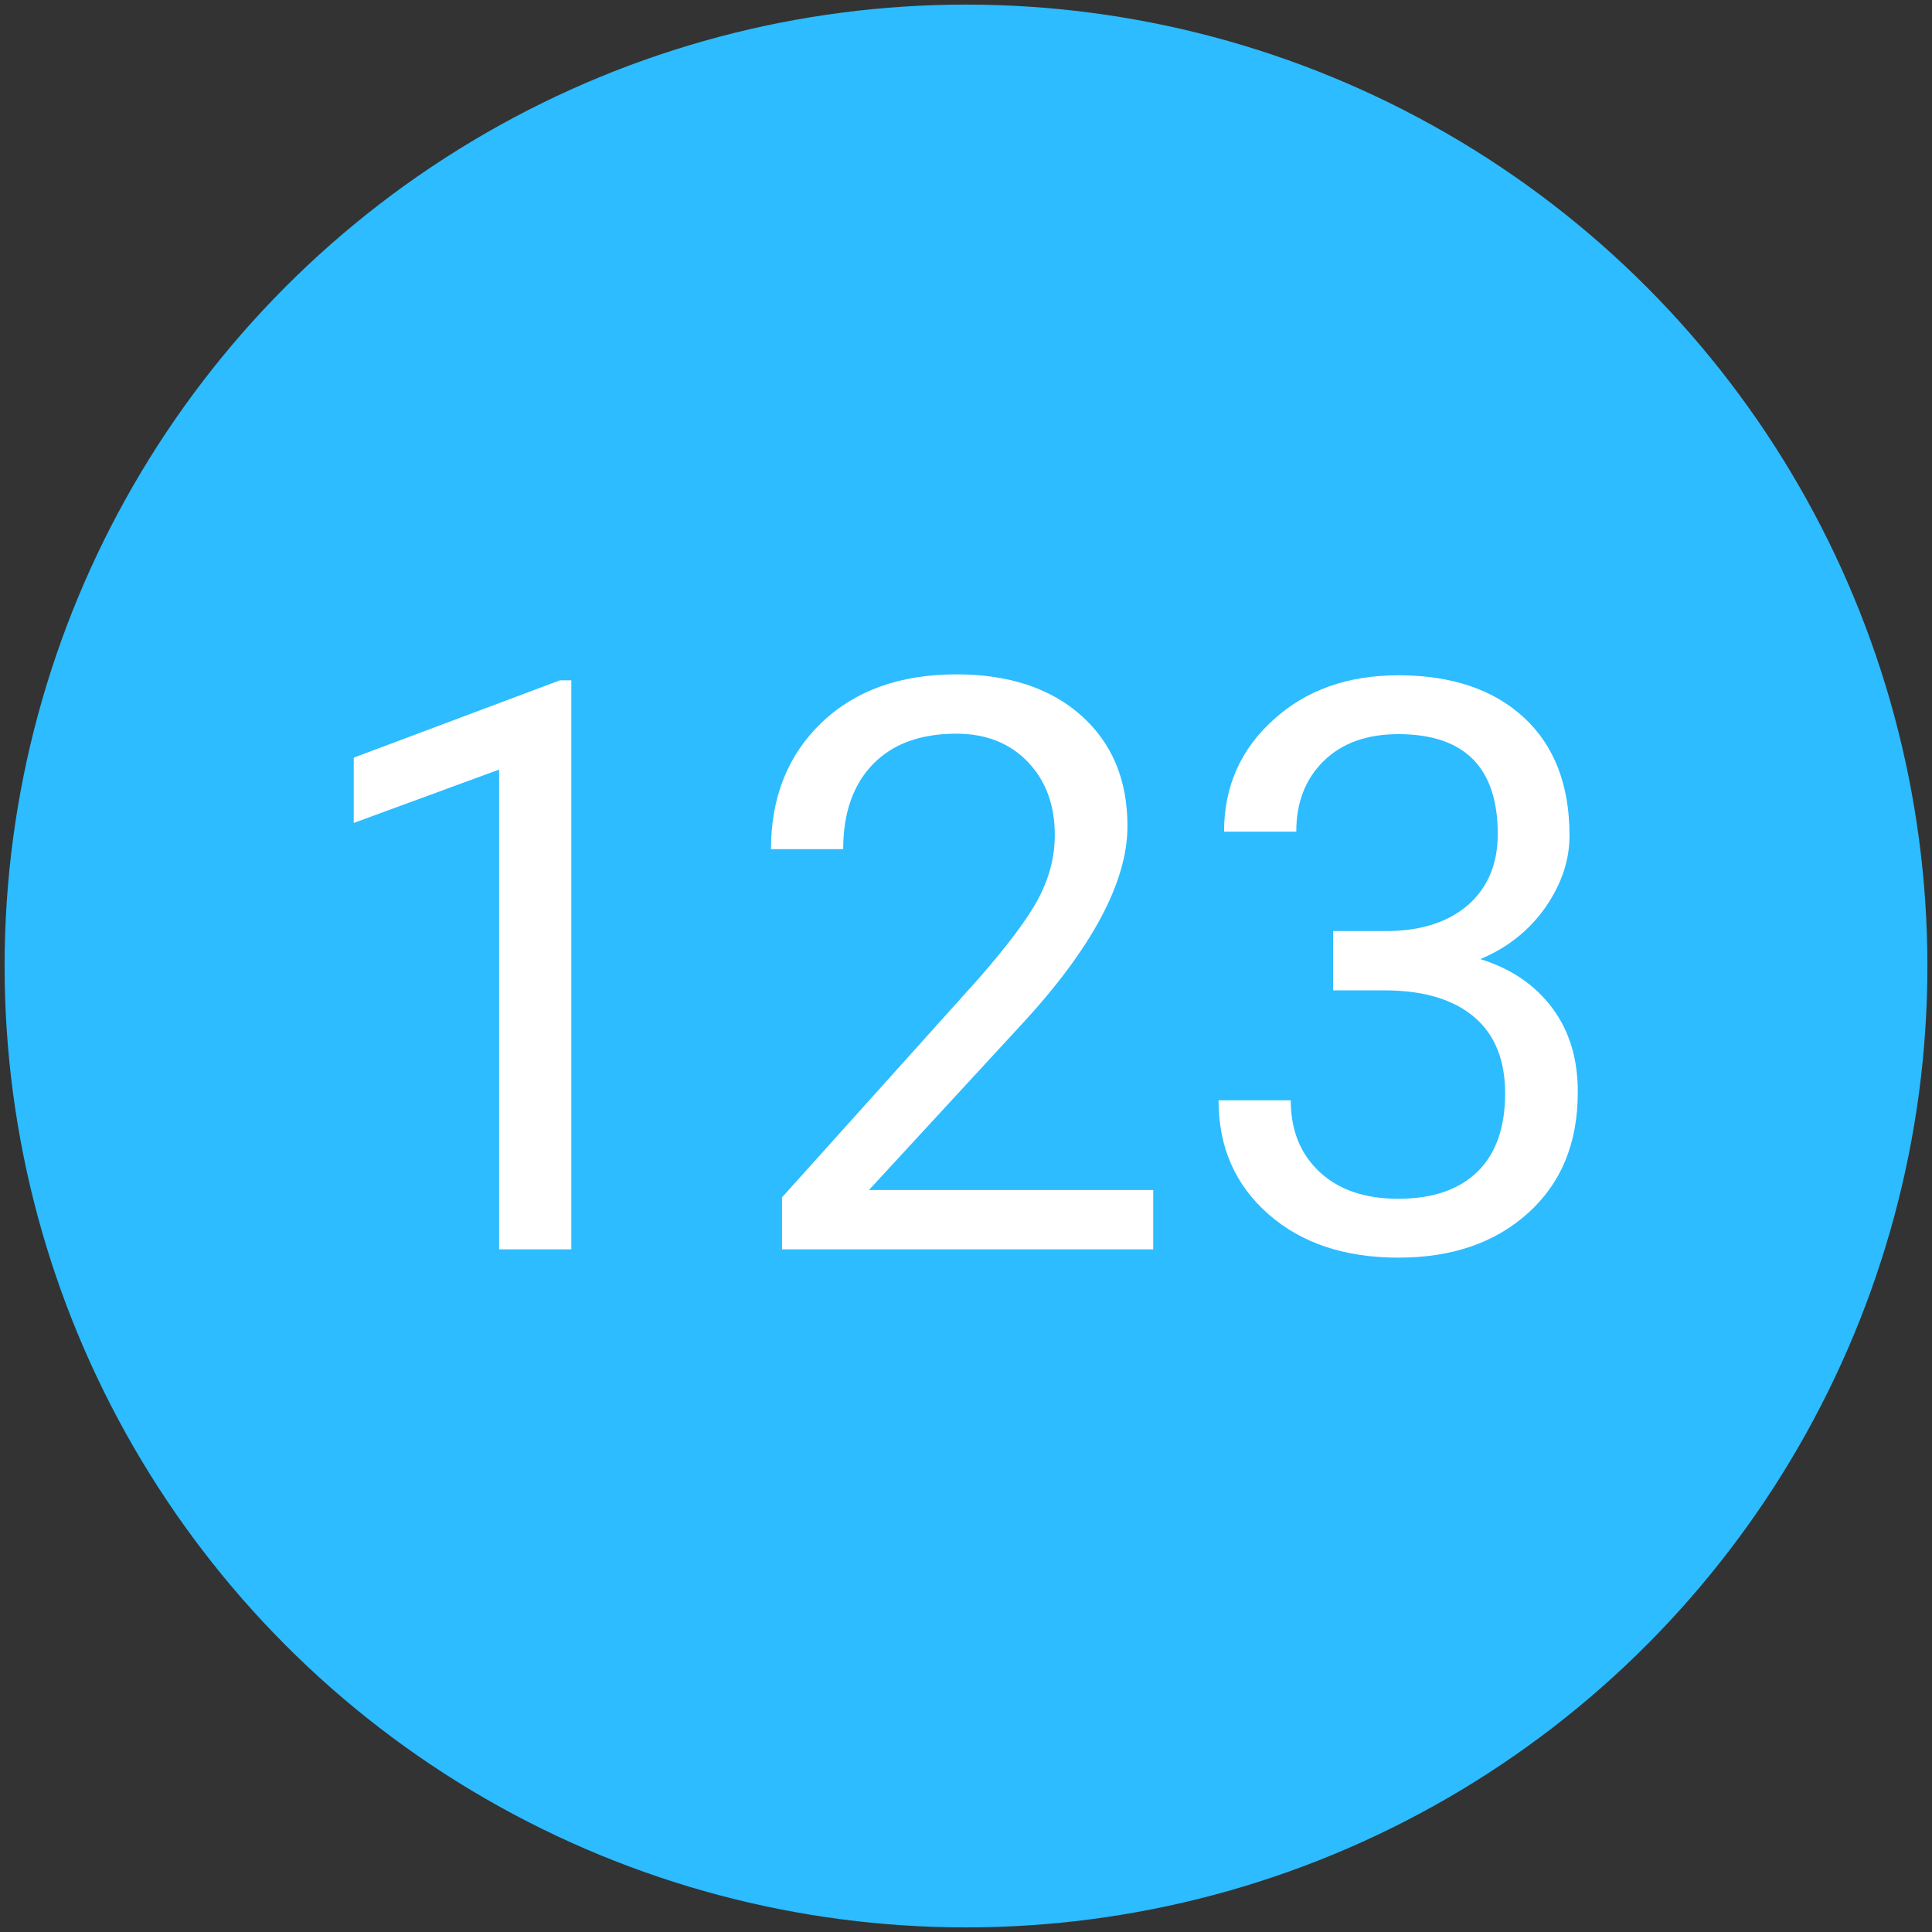 <?xml version="1.0" encoding="utf-8"?>
<!-- Generator: Adobe Illustrator 22.1.0, SVG Export Plug-In . SVG Version: 6.00 Build 0)  -->
<svg version="1.1" id="Layer_1" xmlns="http://www.w3.org/2000/svg" xmlns:xlink="http://www.w3.org/1999/xlink" x="0px" y="0px"
	 viewBox="0 0 420 420" enable-background="new 0 0 420 420" xml:space="preserve">
<rect x="0" y="0" width="420" height="420" fill="#333333" stroke="none"/>
<circle fill="#2cbcff" cx="210" cy="210" r="209"/>
<g>
	<path fill="#FFFFFF" d="M124.2,271.6h-15.7V167.3l-31.6,11.6v-14.2l44.8-16.8h2.5V271.6z"/>
	<path fill="#FFFFFF" d="M250.7,271.6H170v-11.3l42.6-47.4c6.3-7.2,10.7-13,13.1-17.5c2.4-4.5,3.6-9.1,3.6-13.9
		c0-6.4-1.9-11.7-5.8-15.8c-3.9-4.1-9.1-6.2-15.6-6.2c-7.8,0-13.8,2.2-18.1,6.6c-4.3,4.4-6.5,10.6-6.5,18.5h-15.7
		c0-11.3,3.7-20.5,11-27.5c7.3-7,17.1-10.5,29.3-10.5c11.4,0,20.5,3,27.2,9c6.7,6,10,14,10,24c0,12.1-7.7,26.6-23.2,43.3l-33,35.8
		h61.8V271.6z"/>
	<path fill="#FFFFFF" d="M290.1,202.4h11.8c7.4-0.1,13.2-2.1,17.4-5.8c4.2-3.8,6.3-8.9,6.3-15.3c0-14.4-7.2-21.7-21.6-21.7
		c-6.8,0-12.2,1.9-16.2,5.8c-4,3.9-6,9-6,15.4h-15.7c0-9.8,3.6-17.9,10.7-24.3c7.1-6.5,16.2-9.7,27.2-9.7c11.6,0,20.7,3.1,27.3,9.2
		c6.6,6.1,9.9,14.7,9.9,25.6c0,5.4-1.7,10.5-5.2,15.6c-3.5,5-8.2,8.8-14.2,11.3c6.8,2.1,12,5.7,15.7,10.7c3.7,5,5.5,11,5.5,18.2
		c0,11.1-3.6,19.8-10.8,26.3c-7.2,6.5-16.6,9.7-28.2,9.7c-11.6,0-21-3.1-28.2-9.4c-7.2-6.3-10.9-14.5-10.9-24.8h15.7
		c0,6.5,2.1,11.7,6.3,15.6c4.2,3.9,9.9,5.8,17,5.8c7.6,0,13.3-2,17.3-5.9c4-3.9,6-9.6,6-17c0-7.2-2.2-12.7-6.6-16.5
		c-4.4-3.8-10.7-5.8-19-5.9h-11.8V202.4z"/>
</g>
</svg>
